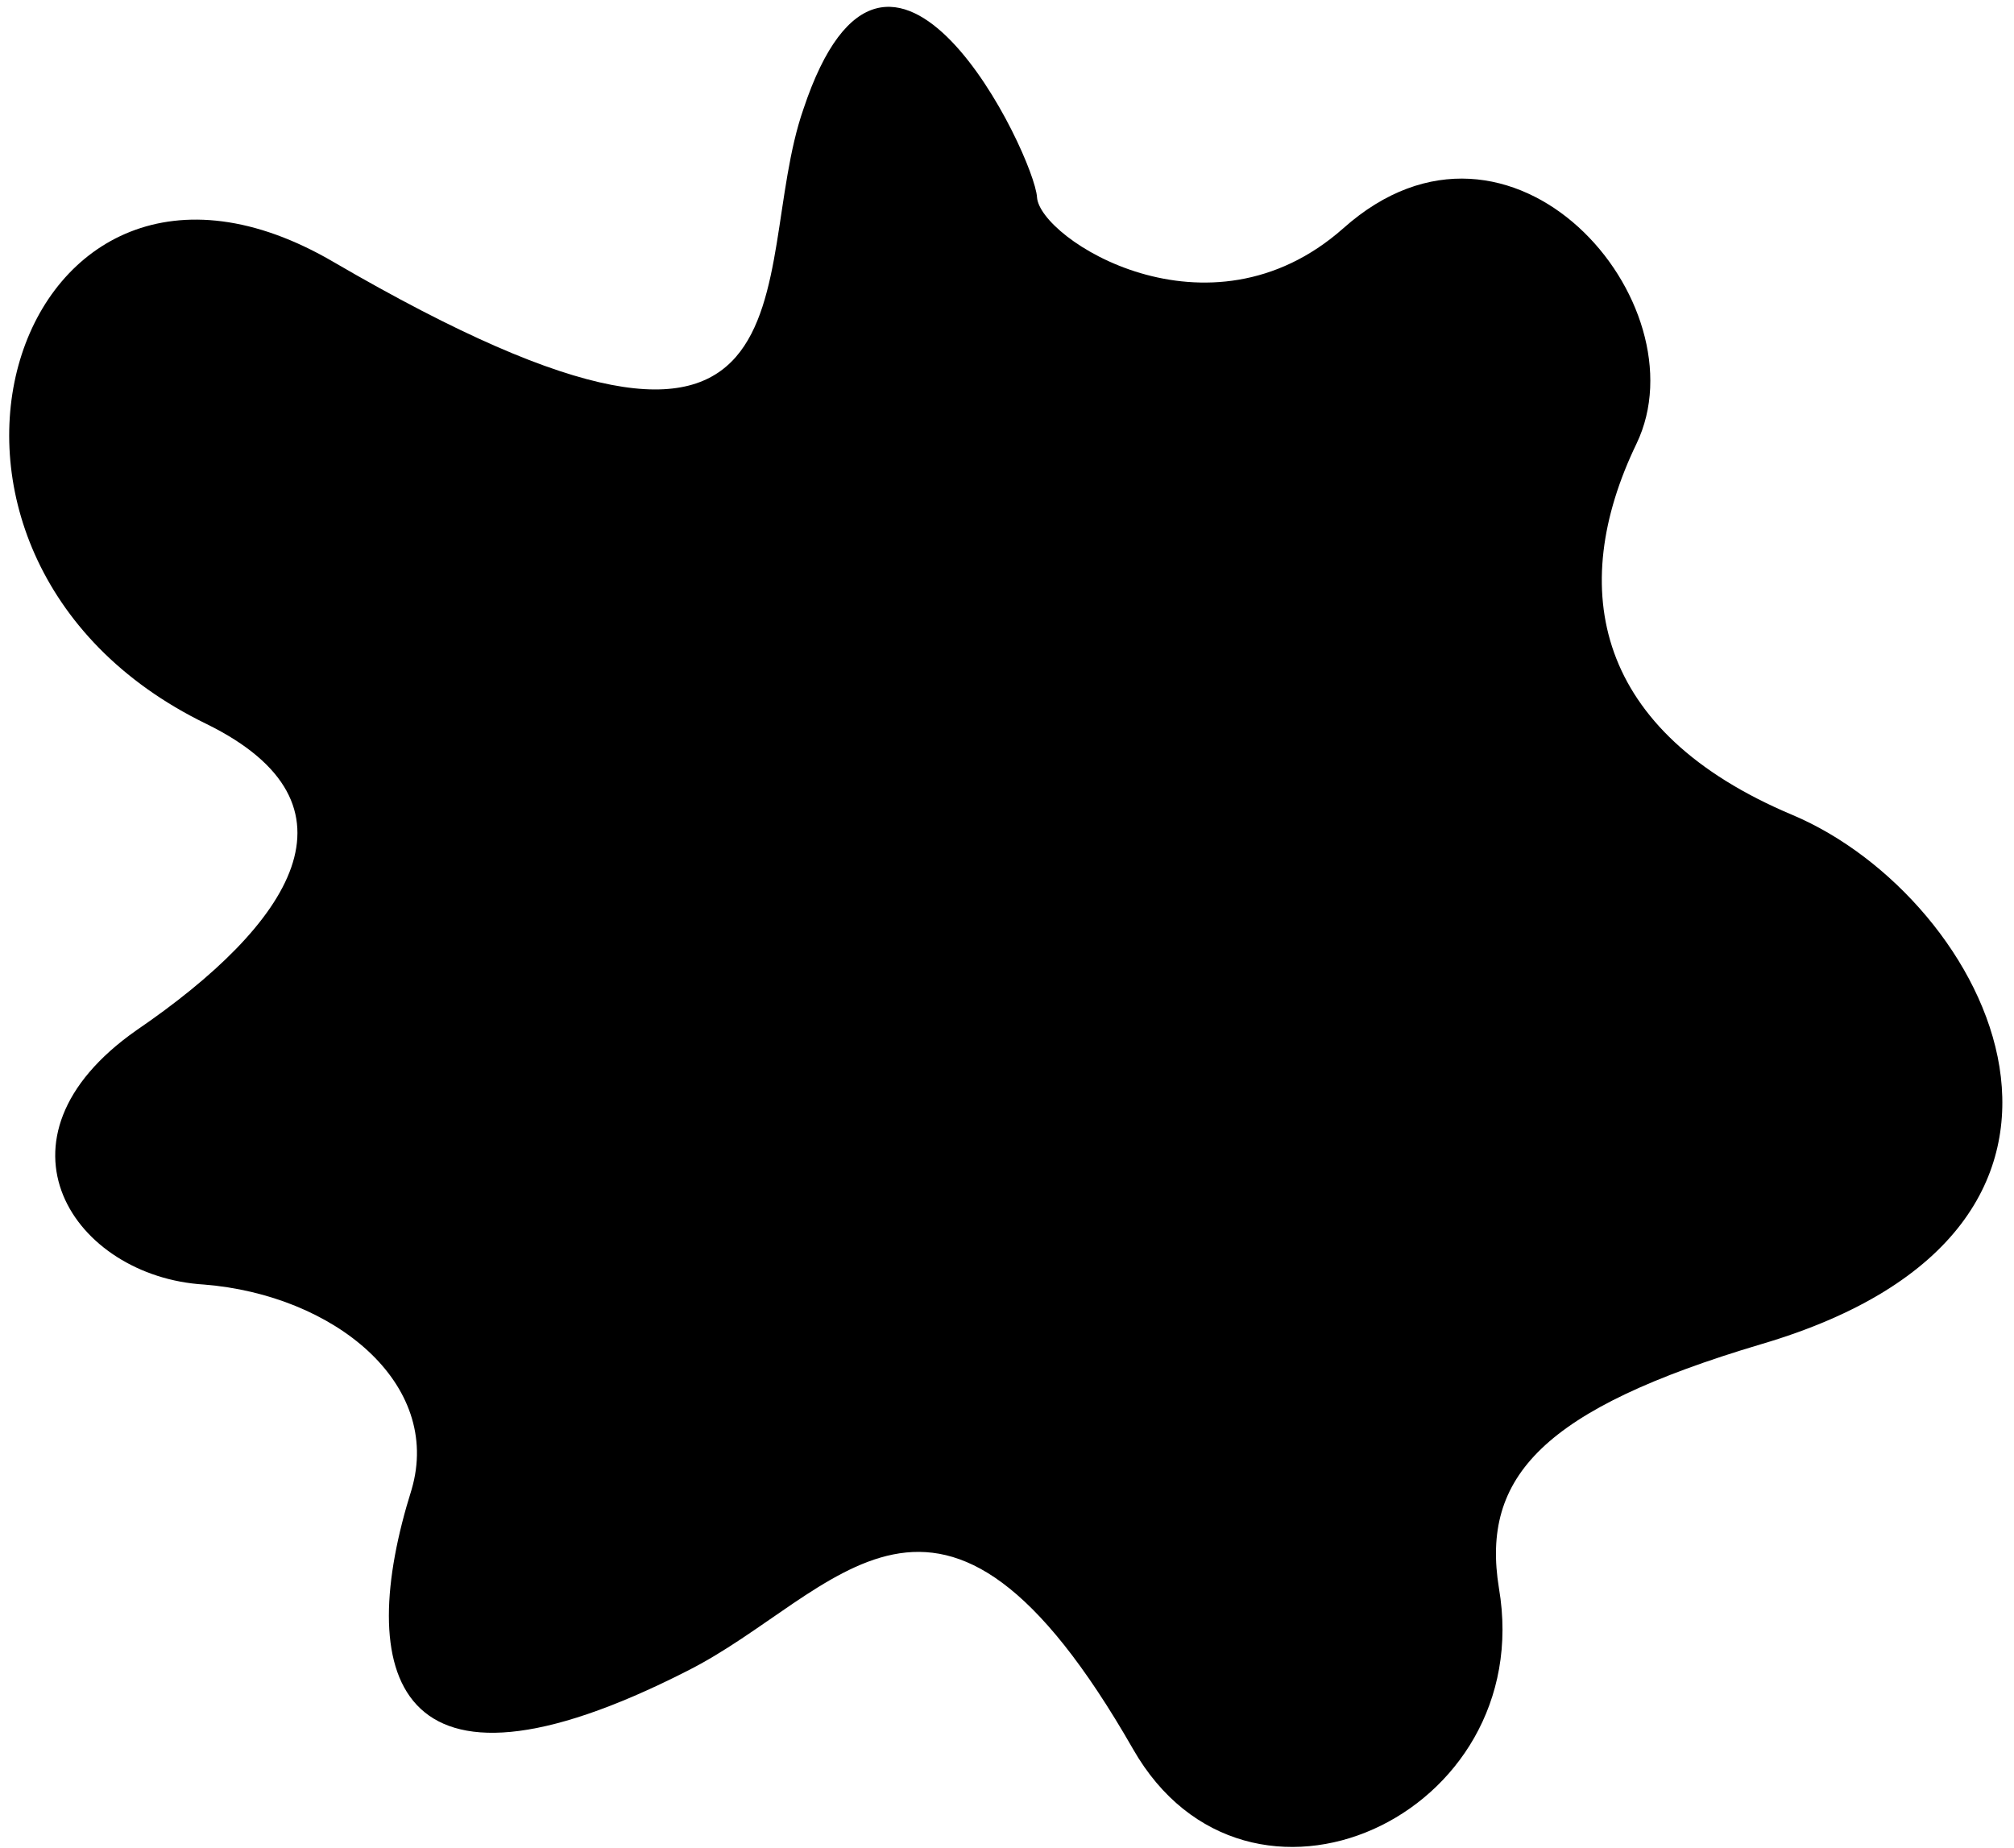 <svg xmlns="http://www.w3.org/2000/svg" width="1.09em" height="1em" viewBox="0 0 769 712"><path fill="currentColor" d="M49.064 397c-60 42-24 95 26 98c50 4 92 38 80 79c-22 70-8 128 106 70c58-29 97-101 172 30c44 77 156 26 141-62c-7-43 17-69 101-94c153-45 88-172 12-204s-87-87-60-143c26-54-48-141-113-83c-52 46-117 4-118-12s-57-133-90-34c-22 63 13 172-181 59c-123-72-183 113-49 178c63 31 33 77-27 118"/></svg>